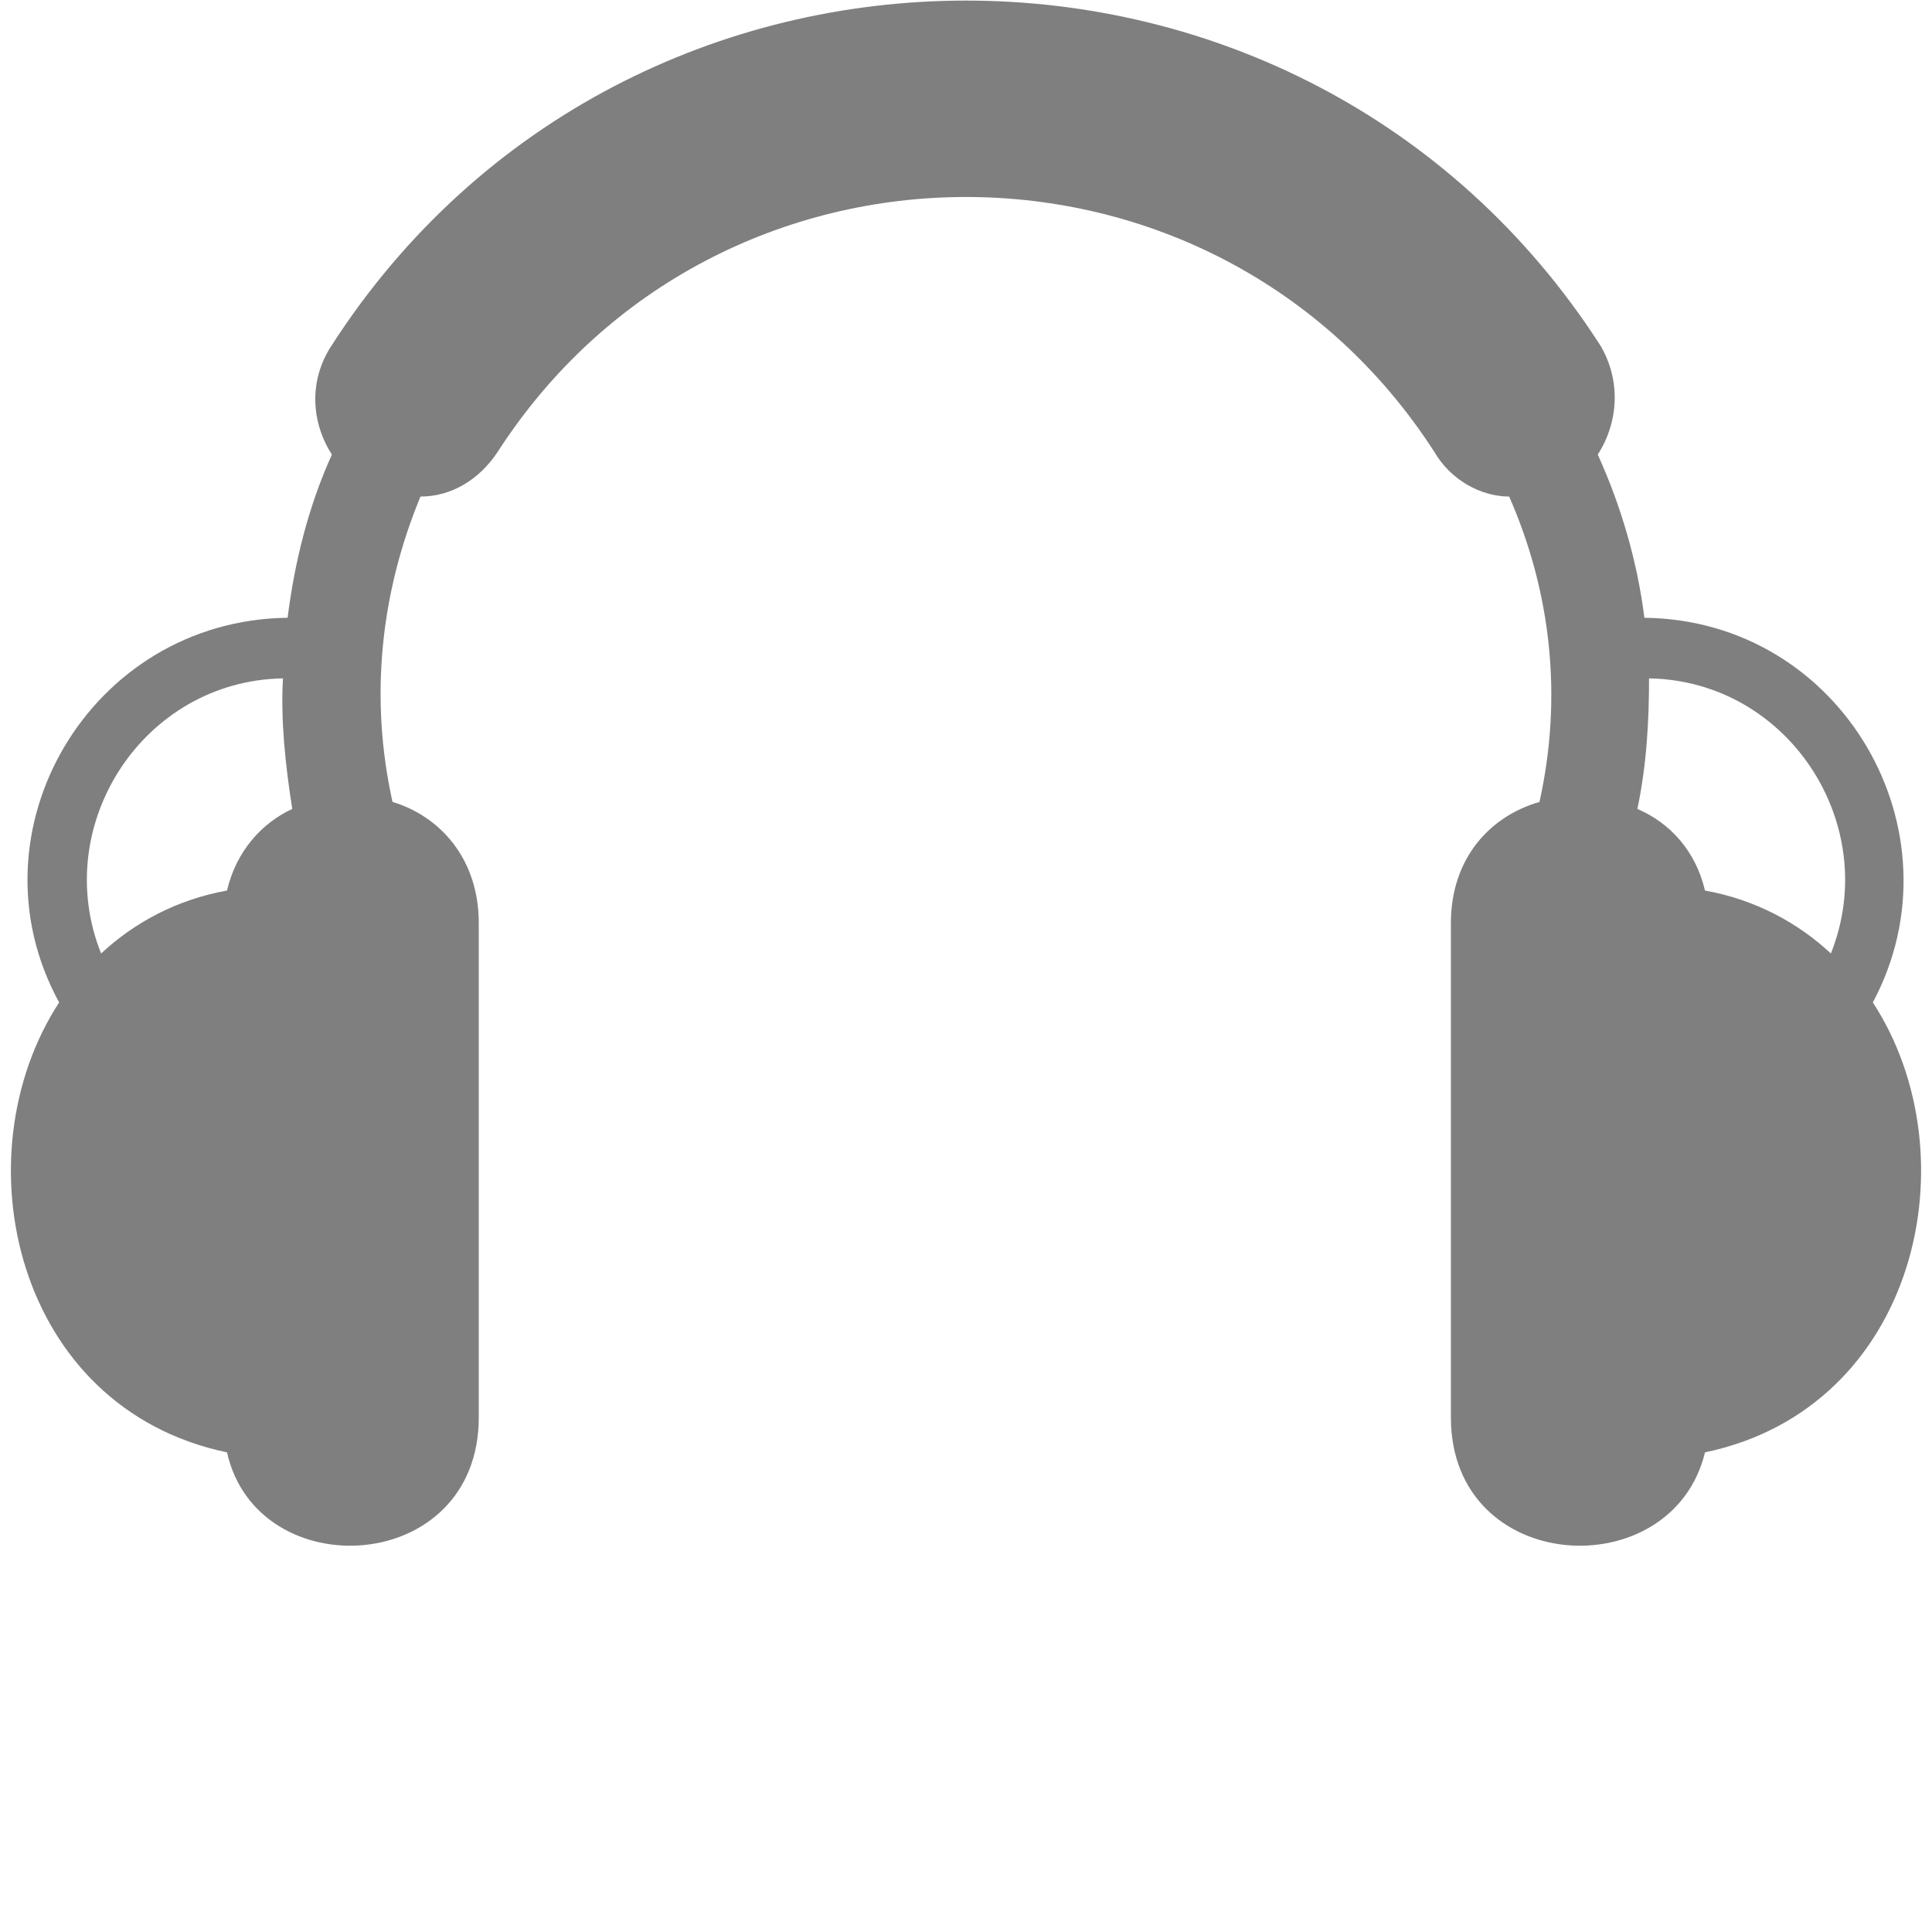 <svg xmlns="http://www.w3.org/2000/svg" xmlns:xlink="http://www.w3.org/1999/xlink" xml:space="preserve" version="1.1" style="shape-rendering:geometricPrecision;text-rendering:geometricPrecision;image-rendering:optimizeQuality;" viewBox="0 0 820 828.75" width="64" height="64" x="0px" y="0px" fill-rule="evenodd" clip-rule="evenodd"><style type="text/css">rect,path{opacity:0.5;}</style><g><path d="M201 396l0 212c0,68 -95,73 -108,15 -91,-19 -115,-127 -72,-193 -40,-73 13,-164 98,-165 3,-24 9,-48 19,-70 -9,-14 -10,-32 0,-47 127,-197 417,-197 544,0 9,15 8,33 -1,47 10,22 17,46 20,70 85,1 137,92 98,165 43,66 19,174 -72,193 -14,58 -109,53 -109,-15l0 -212c0,-28 17,-46 38,-52 10,-45 5,-90 -13,-131 -12,0 -25,-7 -32,-19 -94,-146 -308,-146 -402,0 -8,12 -20,19 -33,19 -17,41 -22,86 -12,131 20,6 37,24 37,52zm580 13c-14,-13 -32,-23 -54,-27 -4,-17 -15,-29 -29,-35 4,-19 5,-38 5,-56 60,1 100,63 78,118zm-742 0c14,-13 32,-23 54,-27 4,-17 15,-29 28,-35 -3,-19 -5,-38 -4,-56 -60,1 -100,63 -78,118z"/></g></svg>